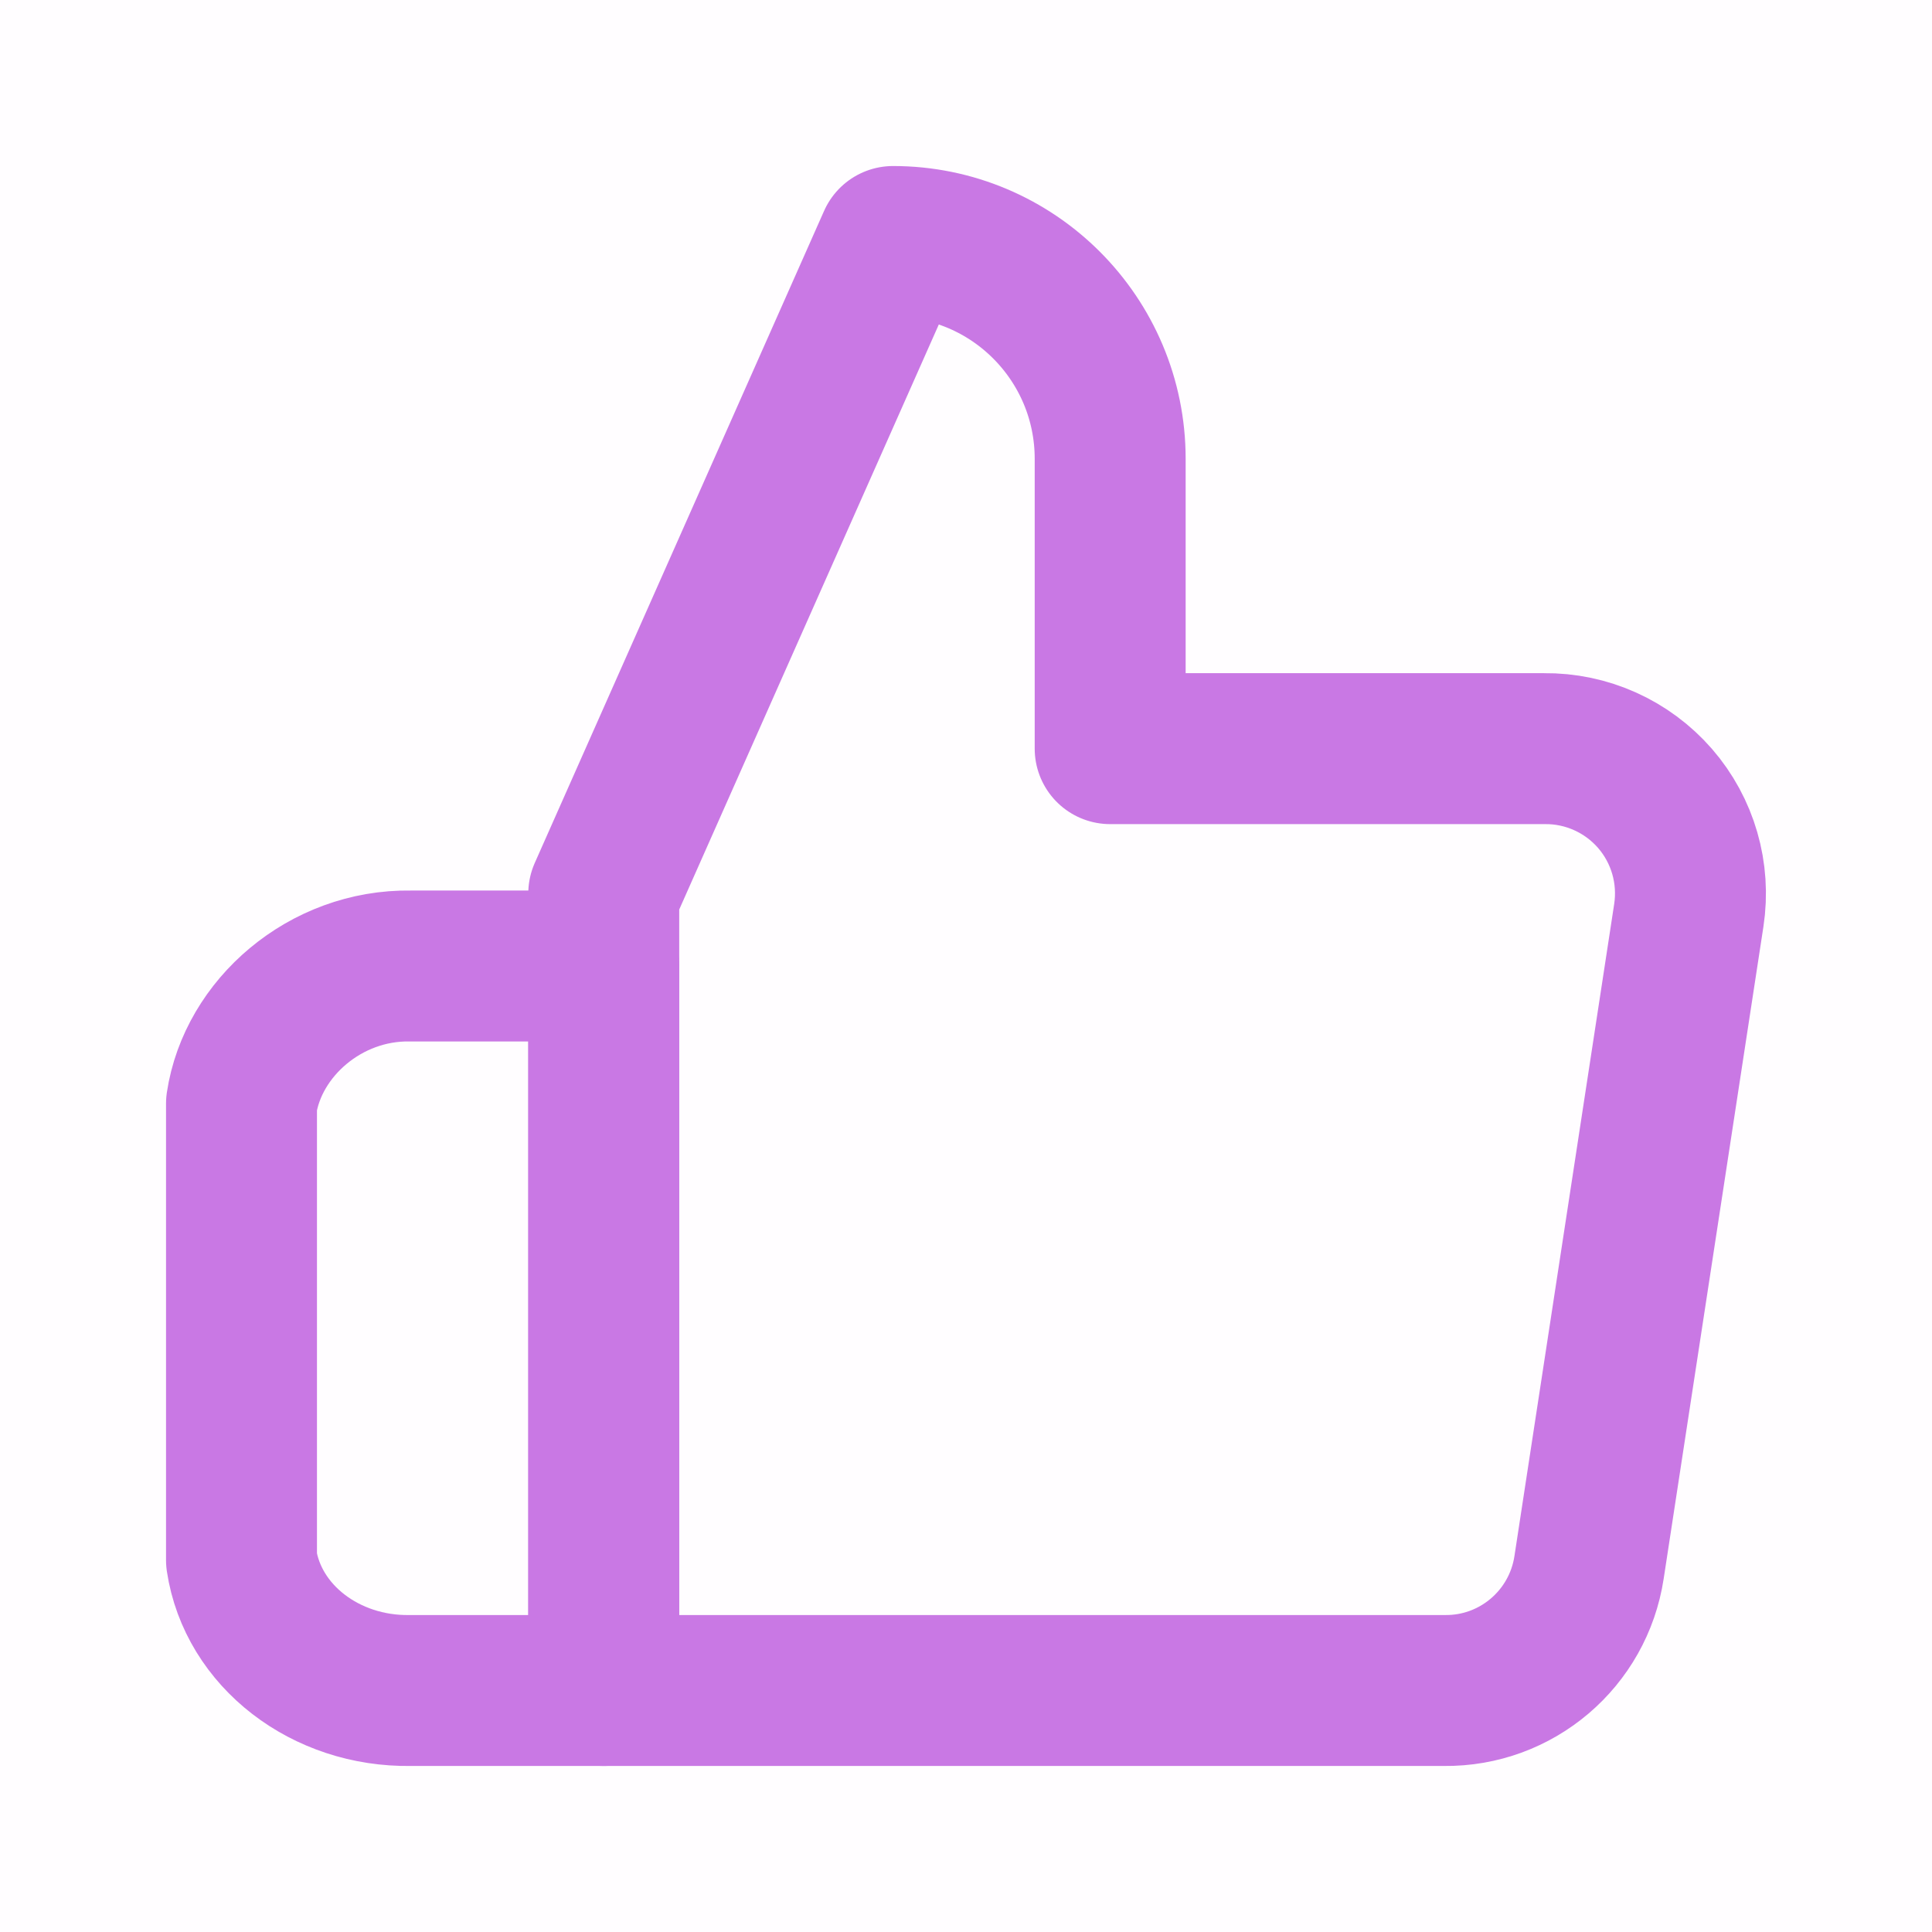 <?xml version="1.0" encoding="UTF-8"?>
<svg width="16px" height="16px" viewBox="0 0 16 16" version="1.1" xmlns="http://www.w3.org/2000/svg" xmlns:xlink="http://www.w3.org/1999/xlink">
    <title>切图</title>
    <g id="页面-1" stroke="none" stroke-width="1" fill="none" fill-rule="evenodd">
        <g id="切图" transform="translate(-403, -362)">
            <g id="赞_thumbs-up" transform="translate(403, 362)">
                <rect id="矩形" fill-opacity="0.01" fill="#C978E4" fill-rule="nonzero" x="0" y="0" width="16" height="16"></rect>
                <rect id="矩形" fill-opacity="0.01" fill="#C978E4" fill-rule="nonzero" x="0" y="0" width="16" height="16"></rect>
                <path d="M9.194,6.2 L9.194,3.8 C9.194,2.806 8.389,2 7.396,2 L5,7.4 L5,14 L11.961,14 C12.559,14.007 13.07,13.572 13.16,12.98 L13.986,7.58 C14.039,7.232 13.937,6.878 13.706,6.612 C13.475,6.347 13.14,6.196 12.788,6.2 L9.194,6.2 Z" id="路径" stroke="#C978E4" stroke-width="1.25" stroke-linejoin="round"></path>
                <path d="M5,8 L3.398,8 C2.695,7.989 2.094,8.513 2,9.14 L2,12.92 C2.094,13.547 2.695,14.011 3.398,14 L5,14 L5,8 Z" id="路径" stroke="#C978E4" stroke-width="1.25" stroke-linejoin="round"></path>
            </g>
        </g>
    </g>
</svg>